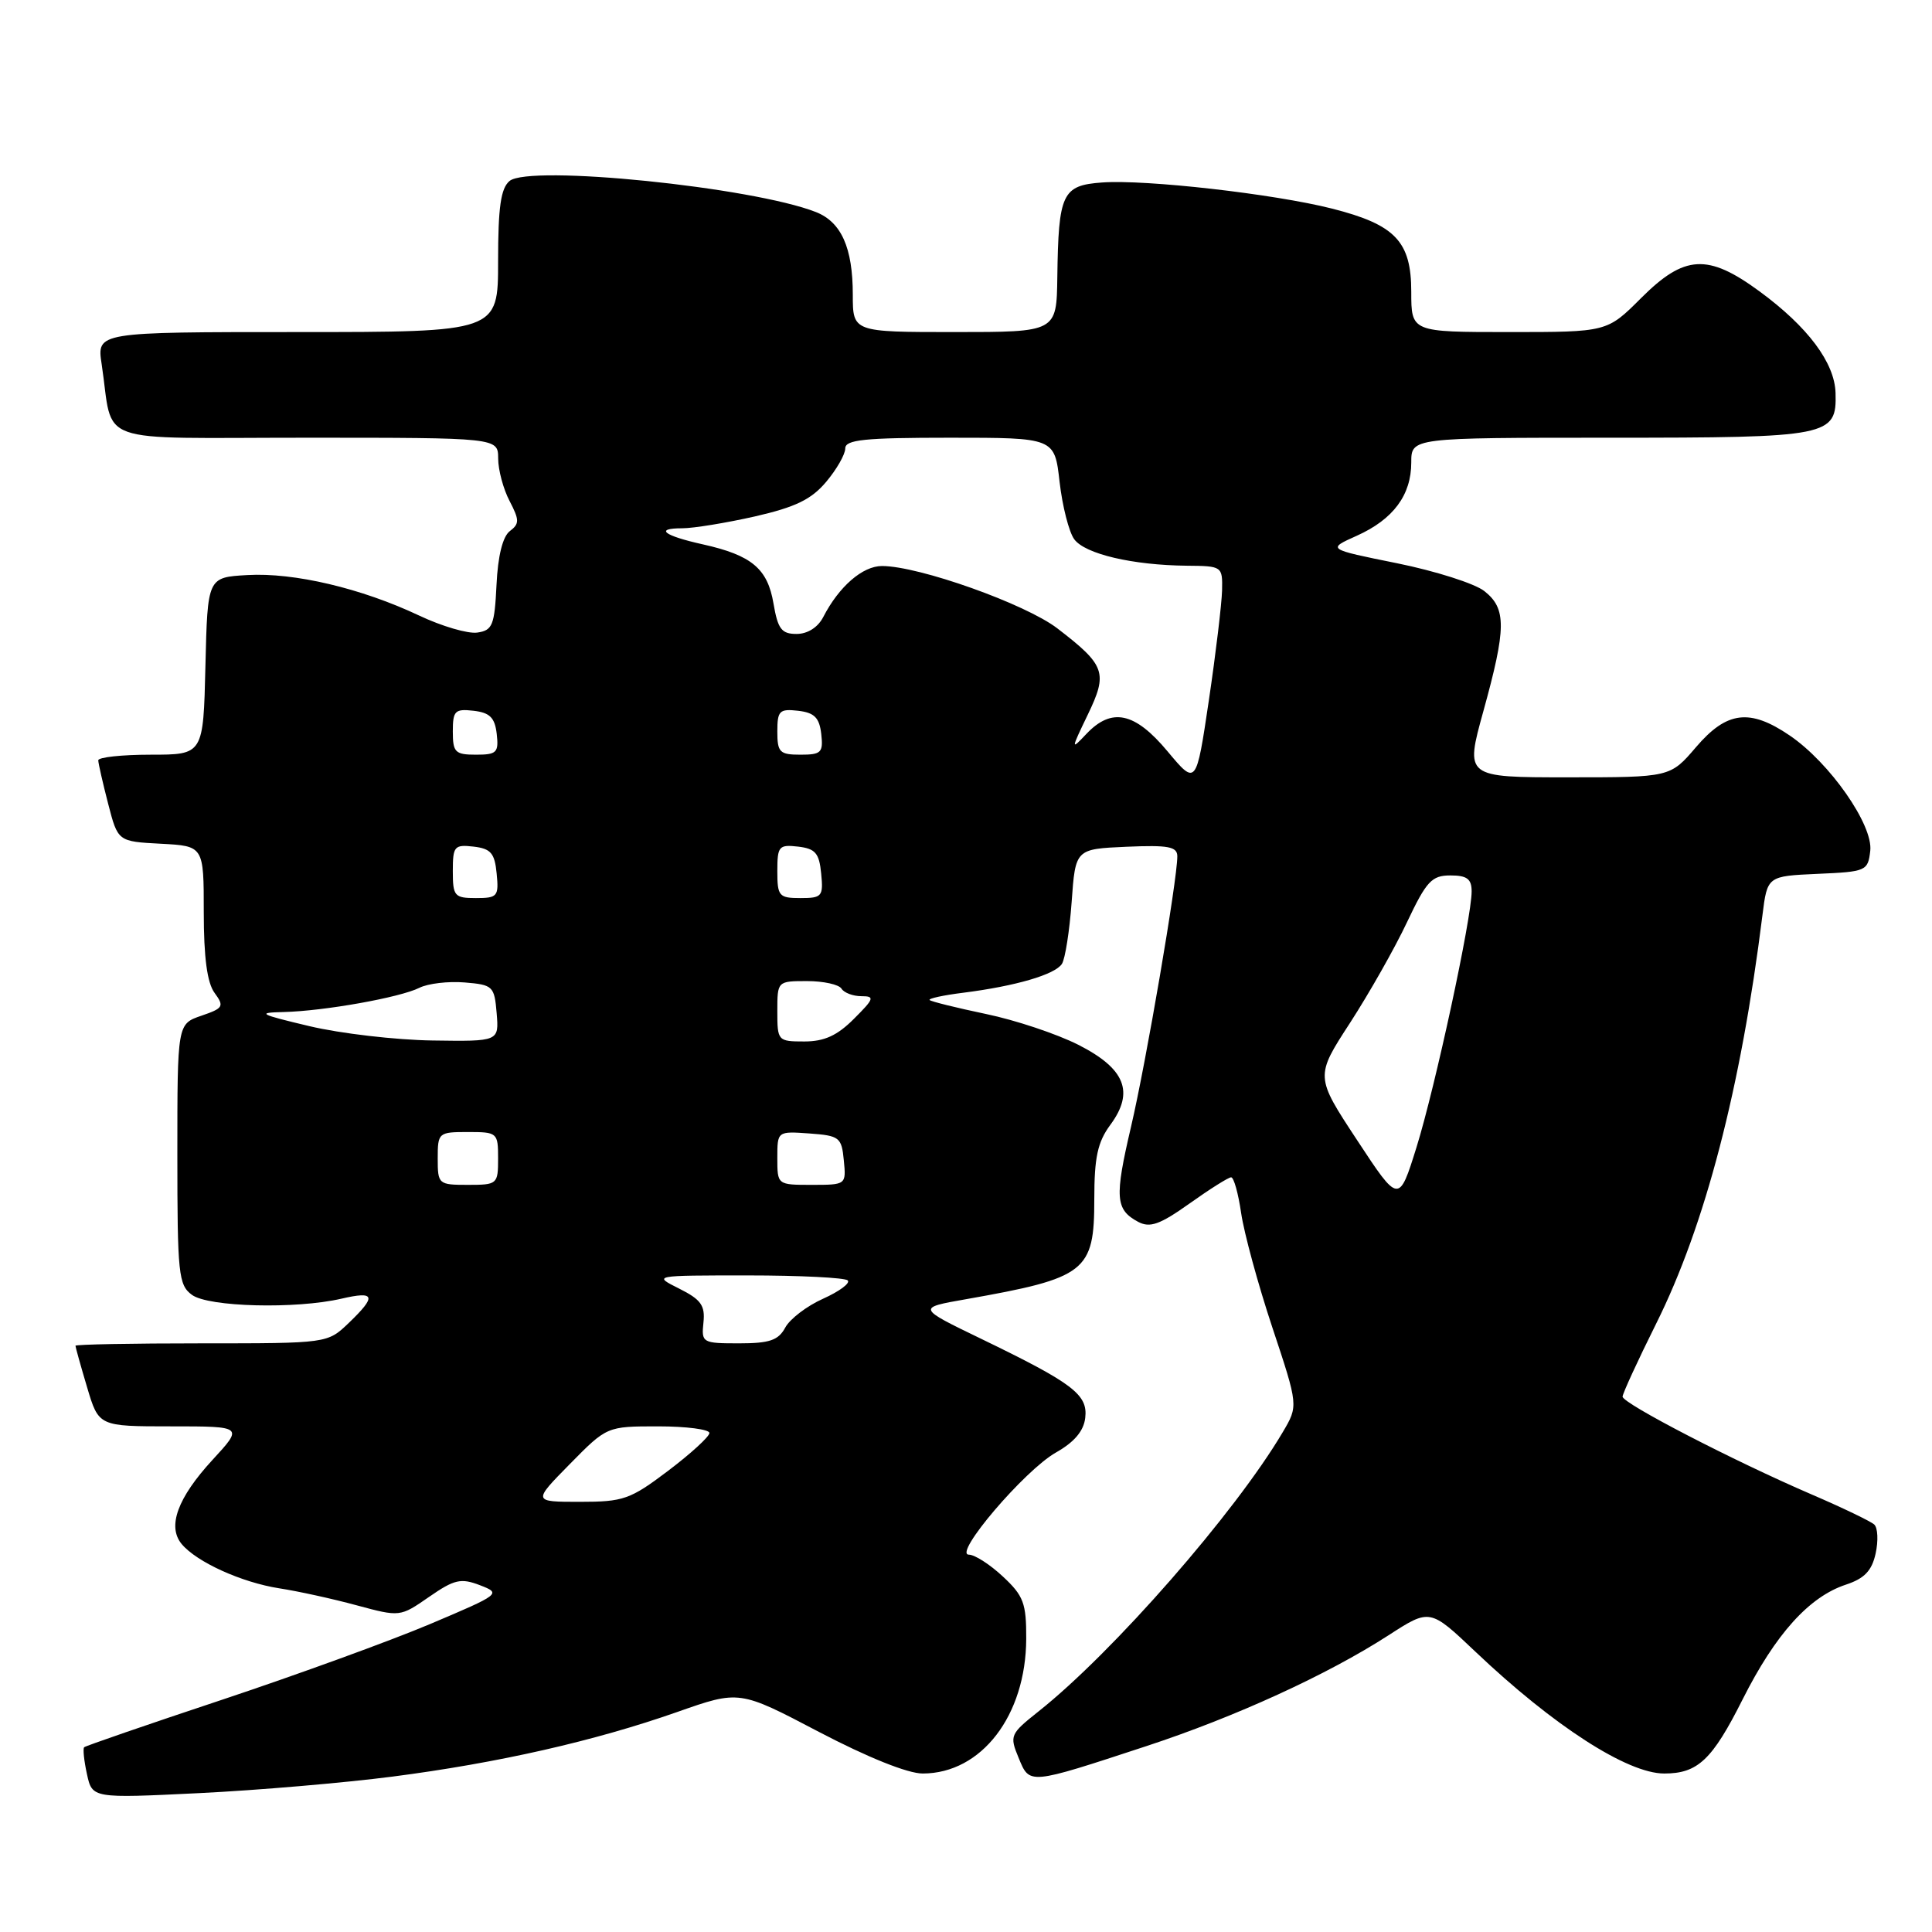<?xml version="1.0" encoding="UTF-8" standalone="no"?>
<!DOCTYPE svg PUBLIC "-//W3C//DTD SVG 1.1//EN" "http://www.w3.org/Graphics/SVG/1.1/DTD/svg11.dtd" >
<svg xmlns="http://www.w3.org/2000/svg" xmlns:xlink="http://www.w3.org/1999/xlink" version="1.1" viewBox="0 0 256 256">
 <g >
 <path fill="currentColor"
d=" M 52.00 235.41 C 66.00 233.60 78.77 230.70 89.73 226.85 C 97.97 223.95 97.97 223.95 108.50 229.48 C 114.98 232.87 120.28 235.00 122.27 235.00 C 130.05 234.99 135.94 227.32 135.98 217.15 C 136.00 212.44 135.63 211.45 132.89 208.90 C 131.19 207.31 129.16 206.00 128.38 206.00 C 126.23 206.00 135.77 194.81 139.91 192.47 C 142.34 191.10 143.60 189.62 143.80 187.87 C 144.16 184.79 142.20 183.30 130.01 177.40 C 121.51 173.29 121.51 173.29 128.01 172.15 C 143.93 169.34 145.00 168.51 145.00 158.89 C 145.00 153.35 145.44 151.33 147.13 149.04 C 150.34 144.69 149.10 141.59 142.86 138.43 C 140.05 137.01 134.56 135.17 130.65 134.36 C 126.74 133.54 123.38 132.71 123.18 132.51 C 122.98 132.31 125.00 131.87 127.66 131.54 C 134.58 130.66 139.79 129.14 140.71 127.72 C 141.14 127.05 141.72 123.35 142.00 119.50 C 142.50 112.50 142.50 112.50 149.25 112.20 C 154.83 111.96 156.00 112.18 156.00 113.47 C 156.00 116.61 151.87 140.74 149.87 149.29 C 147.67 158.68 147.79 160.28 150.81 161.90 C 152.37 162.73 153.68 162.27 157.62 159.47 C 160.30 157.56 162.78 156.00 163.13 156.00 C 163.49 156.00 164.08 158.14 164.46 160.75 C 164.84 163.36 166.69 170.17 168.59 175.89 C 172.04 186.27 172.04 186.27 169.97 189.77 C 163.69 200.41 147.48 218.95 137.60 226.78 C 133.85 229.76 133.75 229.98 134.97 232.92 C 136.45 236.50 136.19 236.53 151.90 231.37 C 163.65 227.51 175.88 221.92 183.99 216.68 C 189.47 213.14 189.47 213.14 195.49 218.85 C 205.83 228.67 215.63 235.00 220.52 235.00 C 224.97 235.00 226.88 233.19 230.91 225.17 C 235.26 216.53 239.71 211.58 244.60 209.97 C 247.05 209.16 248.03 208.13 248.53 205.85 C 248.90 204.17 248.82 202.45 248.35 202.01 C 247.88 201.58 244.12 199.77 240.00 198.00 C 229.73 193.58 215.00 185.96 215.00 185.06 C 215.00 184.66 217.00 180.31 219.44 175.41 C 225.94 162.38 230.67 144.21 233.53 121.29 C 234.18 116.09 234.18 116.09 240.84 115.79 C 247.29 115.51 247.51 115.41 247.82 112.73 C 248.21 109.31 242.45 101.06 237.15 97.46 C 231.85 93.85 228.81 94.23 224.73 99.00 C 221.31 103.00 221.31 103.00 207.72 103.00 C 194.13 103.00 194.13 103.00 196.55 94.25 C 199.60 83.22 199.63 80.64 196.68 78.32 C 195.41 77.32 190.19 75.66 185.10 74.63 C 175.83 72.76 175.83 72.76 179.78 70.99 C 184.61 68.82 187.00 65.61 187.00 61.28 C 187.00 58.00 187.00 58.00 213.31 58.00 C 242.47 58.00 243.38 57.82 243.22 52.08 C 243.11 48.06 239.55 43.31 233.15 38.61 C 226.29 33.57 223.20 33.75 217.45 39.50 C 212.95 44.00 212.95 44.00 199.97 44.00 C 187.00 44.00 187.00 44.00 187.00 38.67 C 187.00 31.99 184.89 29.77 176.50 27.64 C 168.80 25.69 151.80 23.76 146.04 24.18 C 140.75 24.56 140.25 25.61 140.10 36.75 C 140.00 44.00 140.00 44.00 126.50 44.00 C 113.00 44.00 113.00 44.00 113.00 39.05 C 113.00 32.83 111.48 29.43 108.12 28.10 C 99.69 24.79 70.16 21.79 67.52 23.98 C 66.36 24.95 66.00 27.44 66.00 34.62 C 66.00 44.00 66.00 44.00 39.41 44.00 C 12.82 44.00 12.82 44.00 13.47 48.25 C 15.11 59.15 11.92 58.00 40.58 58.00 C 66.00 58.00 66.00 58.00 66.01 60.75 C 66.01 62.26 66.69 64.80 67.52 66.38 C 68.84 68.92 68.84 69.40 67.55 70.38 C 66.61 71.10 65.97 73.67 65.79 77.50 C 65.53 82.86 65.26 83.53 63.24 83.82 C 62.00 84.00 58.53 82.98 55.53 81.56 C 47.89 77.95 38.96 75.84 32.77 76.20 C 27.50 76.50 27.50 76.50 27.22 88.25 C 26.94 100.00 26.94 100.00 19.97 100.00 C 16.14 100.00 13.01 100.34 13.02 100.75 C 13.03 101.16 13.62 103.75 14.33 106.50 C 15.62 111.50 15.62 111.50 21.31 111.80 C 27.00 112.10 27.00 112.10 27.00 120.86 C 27.00 126.88 27.45 130.23 28.43 131.56 C 29.74 133.35 29.60 133.59 26.68 134.59 C 23.50 135.68 23.50 135.68 23.50 152.92 C 23.50 168.84 23.65 170.27 25.44 171.58 C 27.64 173.19 39.22 173.48 45.25 172.08 C 49.73 171.04 49.93 171.73 46.20 175.31 C 43.39 178.00 43.39 178.00 26.70 178.00 C 17.51 178.00 10.00 178.14 10.00 178.32 C 10.00 178.49 10.69 180.97 11.54 183.82 C 13.08 189.00 13.08 189.00 22.67 189.00 C 32.25 189.00 32.25 189.00 28.16 193.44 C 23.53 198.47 22.14 202.26 24.07 204.59 C 26.06 206.98 32.01 209.68 37.00 210.46 C 39.48 210.84 44.09 211.85 47.25 212.71 C 53.00 214.26 53.01 214.26 56.85 211.60 C 60.21 209.27 61.07 209.08 63.60 210.05 C 66.45 211.15 66.33 211.24 57.00 215.19 C 51.77 217.40 39.40 221.90 29.50 225.20 C 19.60 228.49 11.34 231.34 11.15 231.52 C 10.97 231.71 11.13 233.30 11.52 235.07 C 12.22 238.29 12.22 238.29 26.36 237.60 C 34.14 237.22 45.67 236.23 52.00 235.41 Z  M 75.50 194.00 C 80.42 189.00 80.42 189.00 87.21 189.00 C 90.95 189.00 94.00 189.40 94.00 189.88 C 94.00 190.36 91.54 192.61 88.54 194.88 C 83.50 198.69 82.61 199.00 76.83 199.00 C 70.58 199.00 70.58 199.00 75.50 194.00 Z  M 93.21 175.25 C 93.45 172.98 92.89 172.20 90.00 170.75 C 86.50 169.00 86.50 169.00 99.08 169.00 C 106.00 169.00 111.96 169.30 112.33 169.66 C 112.69 170.03 111.23 171.11 109.08 172.08 C 106.92 173.04 104.66 174.77 104.05 175.91 C 103.14 177.60 101.97 178.00 97.93 178.00 C 93.07 178.00 92.93 177.92 93.21 175.25 Z  M 179.82 151.07 C 174.27 142.64 174.27 142.64 178.89 135.53 C 181.42 131.62 184.82 125.63 186.43 122.21 C 189.01 116.76 189.71 116.00 192.18 116.00 C 194.39 116.00 195.00 116.46 195.00 118.12 C 195.00 121.68 190.18 144.02 187.70 152.00 C 185.36 159.50 185.36 159.50 179.82 151.07 Z  M 58.00 153.50 C 58.00 150.08 58.10 150.00 62.00 150.00 C 65.90 150.00 66.00 150.08 66.00 153.50 C 66.00 156.92 65.90 157.00 62.00 157.00 C 58.10 157.00 58.00 156.92 58.00 153.50 Z  M 103.00 153.44 C 103.00 149.89 103.00 149.89 107.25 150.19 C 111.24 150.48 111.52 150.70 111.81 153.75 C 112.13 156.99 112.11 157.00 107.56 157.00 C 103.00 157.00 103.00 157.00 103.00 153.44 Z  M 41.00 135.97 C 34.34 134.39 33.96 134.18 37.57 134.10 C 42.95 133.97 52.98 132.18 55.57 130.89 C 56.70 130.32 59.40 130.00 61.57 130.18 C 65.32 130.49 65.51 130.67 65.81 134.25 C 66.12 138.00 66.12 138.00 57.31 137.87 C 52.46 137.80 45.12 136.95 41.00 135.97 Z  M 103.00 134.00 C 103.00 130.01 103.01 130.00 106.94 130.00 C 109.11 130.00 111.16 130.45 111.50 131.00 C 111.84 131.55 113.03 132.00 114.14 132.00 C 115.94 132.00 115.84 132.32 113.15 135.00 C 110.94 137.22 109.22 138.00 106.58 138.00 C 103.07 138.00 103.00 137.92 103.00 134.00 Z  M 60.00 115.43 C 60.00 112.13 60.20 111.89 62.75 112.18 C 65.04 112.45 65.55 113.04 65.81 115.75 C 66.11 118.78 65.92 119.00 63.06 119.00 C 60.22 119.00 60.00 118.75 60.00 115.43 Z  M 103.00 115.43 C 103.00 112.13 103.20 111.89 105.75 112.18 C 108.04 112.45 108.55 113.04 108.81 115.75 C 109.11 118.78 108.92 119.00 106.06 119.00 C 103.22 119.00 103.00 118.75 103.00 115.43 Z  M 154.70 99.55 C 150.37 94.36 147.30 93.71 143.95 97.25 C 141.89 99.43 141.89 99.36 144.13 94.71 C 146.82 89.13 146.48 88.16 140.10 83.26 C 135.87 80.02 121.76 75.00 116.87 75.00 C 114.30 75.00 111.17 77.71 109.09 81.75 C 108.38 83.13 107.01 84.00 105.55 84.00 C 103.56 84.00 103.07 83.36 102.49 79.96 C 101.71 75.35 99.61 73.58 93.17 72.14 C 87.94 70.98 86.68 70.00 90.39 70.00 C 91.88 70.00 96.22 69.29 100.03 68.43 C 105.40 67.20 107.51 66.18 109.47 63.85 C 110.86 62.20 112.00 60.21 112.00 59.42 C 112.00 58.26 114.54 58.00 125.87 58.00 C 139.74 58.00 139.74 58.00 140.40 63.85 C 140.77 67.07 141.64 70.49 142.34 71.45 C 143.77 73.41 150.09 74.89 157.25 74.96 C 161.95 75.00 162.00 75.03 161.93 78.25 C 161.88 80.04 161.10 86.59 160.18 92.80 C 158.50 104.10 158.50 104.10 154.70 99.55 Z  M 60.00 96.93 C 60.00 94.18 60.28 93.90 62.75 94.18 C 64.91 94.43 65.57 95.09 65.82 97.25 C 66.10 99.72 65.82 100.00 63.07 100.00 C 60.31 100.00 60.00 99.69 60.00 96.93 Z  M 103.00 96.93 C 103.00 94.18 103.28 93.90 105.75 94.18 C 107.91 94.43 108.57 95.09 108.82 97.25 C 109.10 99.72 108.82 100.00 106.07 100.00 C 103.31 100.00 103.00 99.69 103.00 96.93 Z "/>
</g>
</svg>